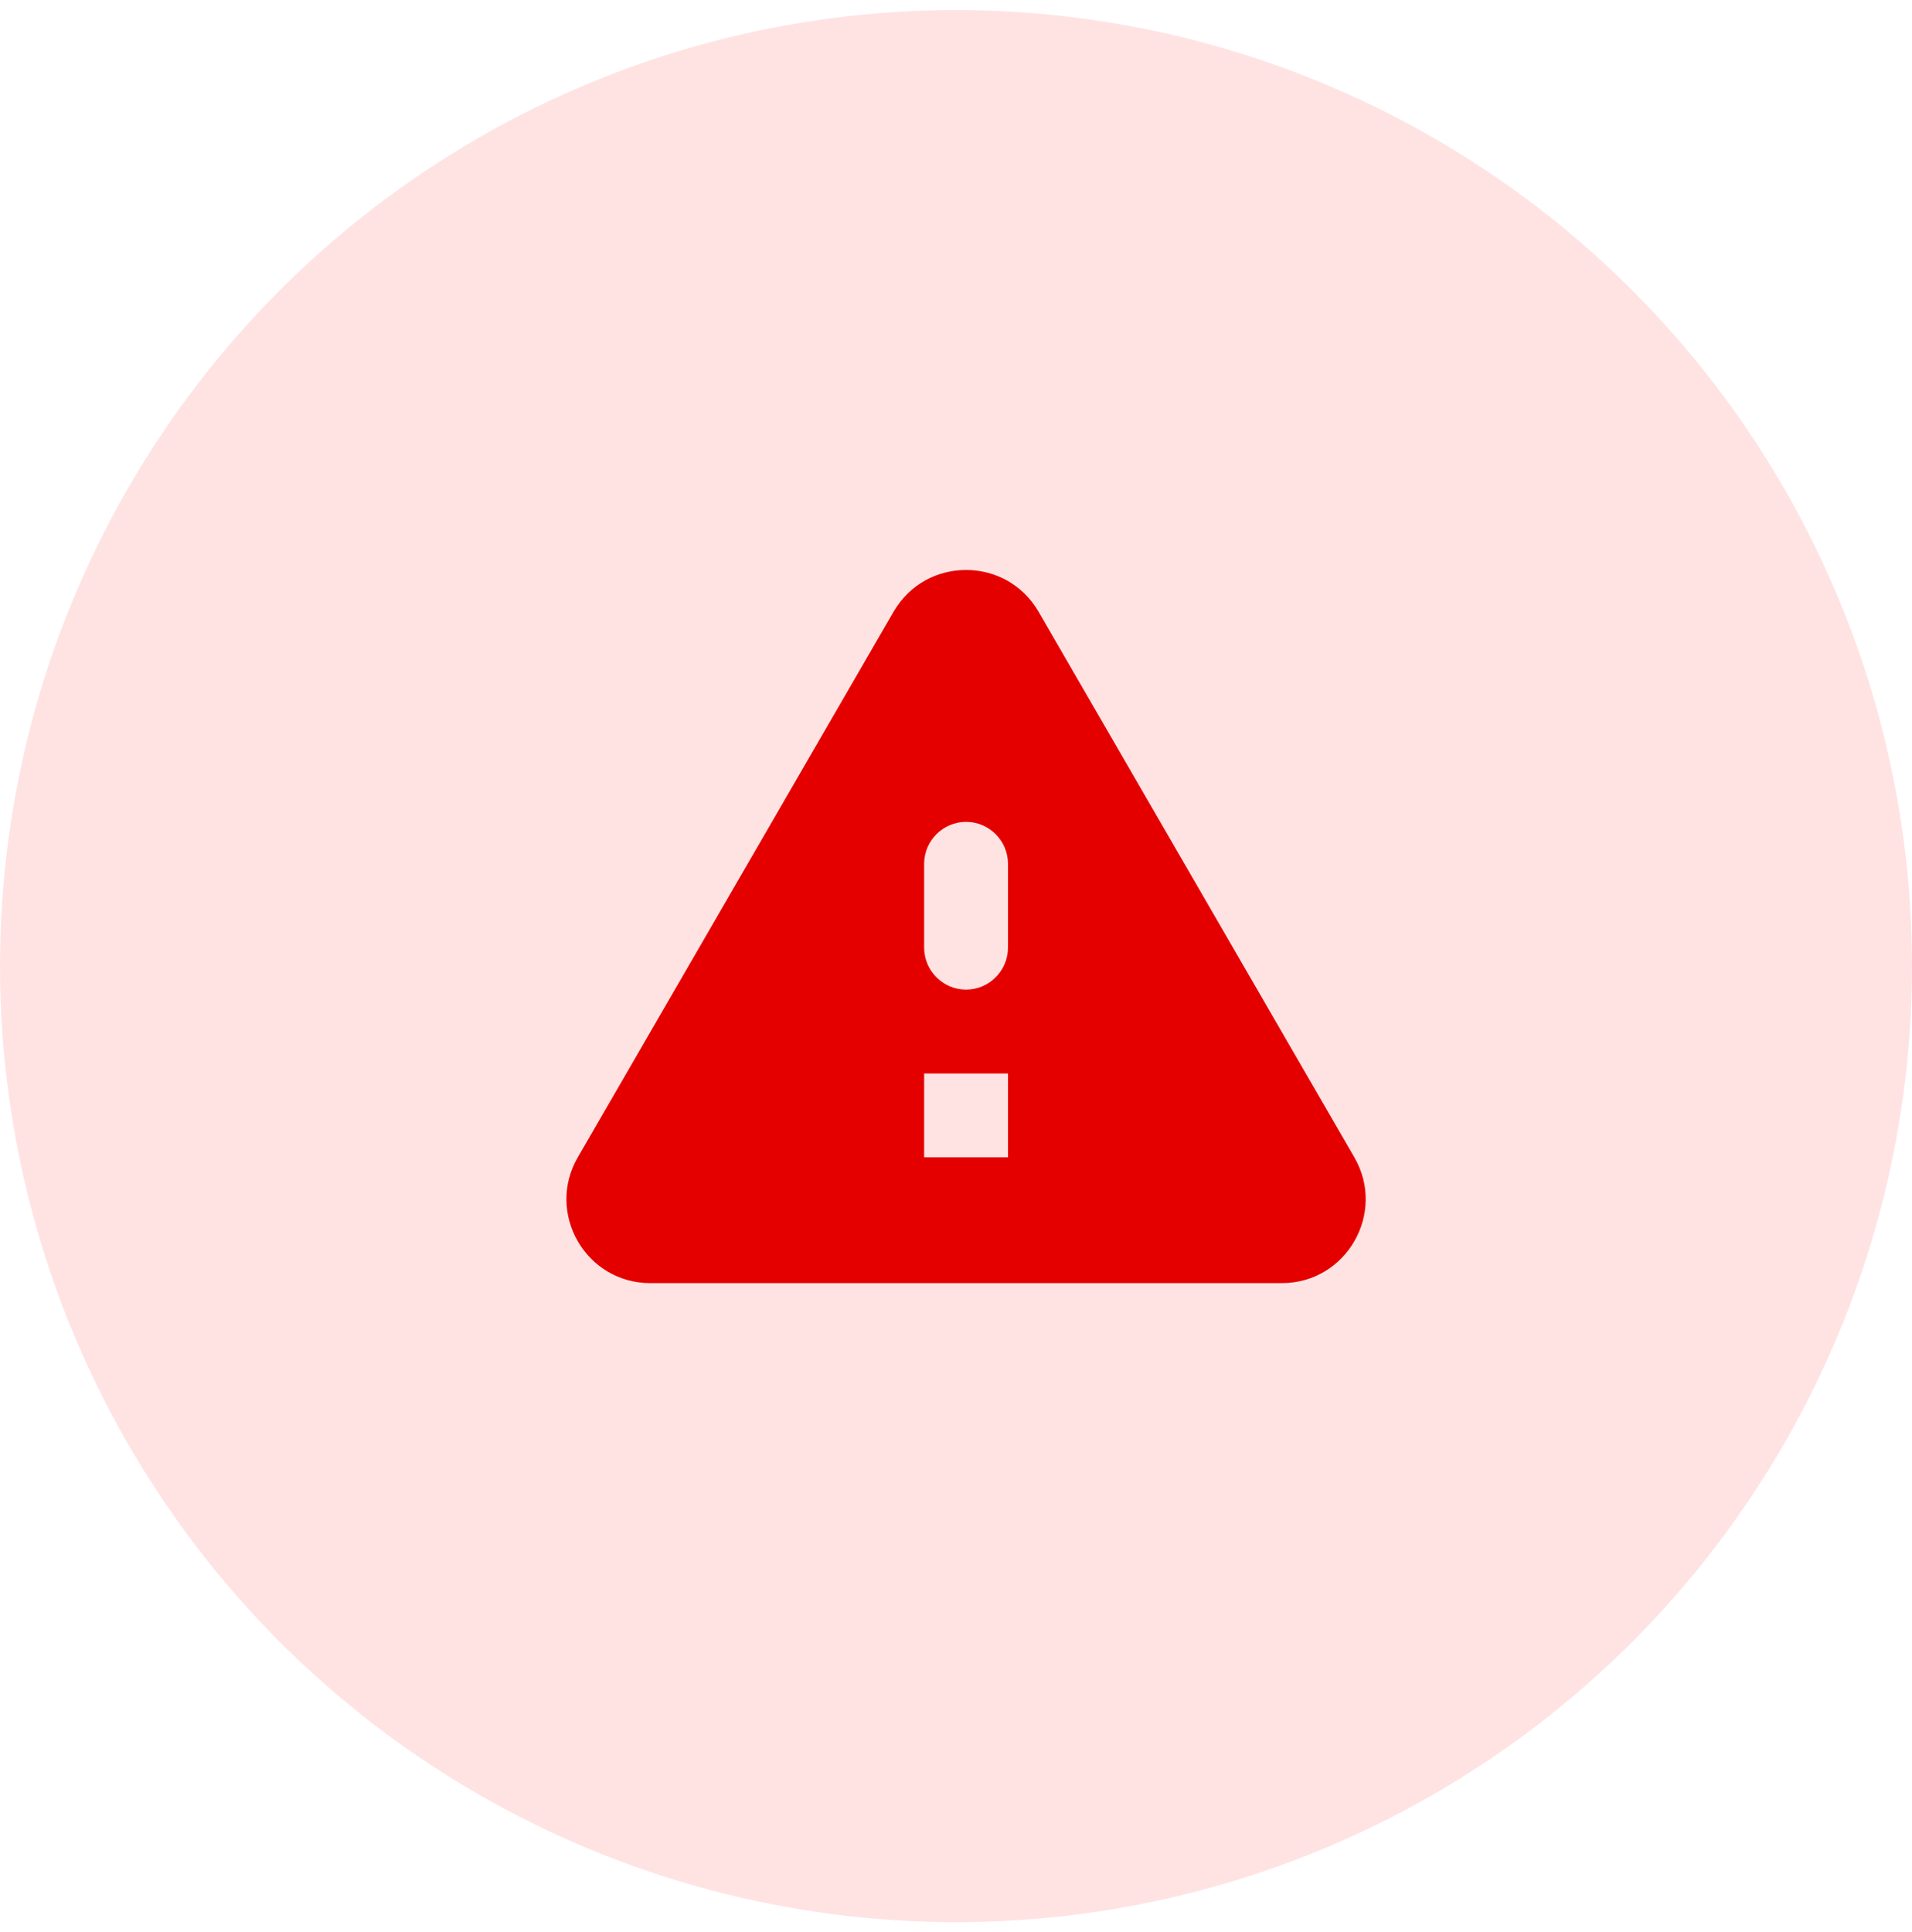 <?xml version="1.0" encoding="UTF-8"?>
<svg width="95px" height="96px" viewBox="0 0 95 96" version="1.1" xmlns="http://www.w3.org/2000/svg" xmlns:xlink="http://www.w3.org/1999/xlink">
    <title>Group</title>
    <g id="Screens" stroke="none" stroke-width="1" fill="none" fill-rule="evenodd">
        <g id="13.page-payment-failed" transform="translate(-132, -193)">
            <g id="Group" transform="translate(132, 193)">
                <circle id="Oval" fill="#FFE3E3" cx="47.5" cy="48" r="47.5"></circle>
                <g transform="translate(23, 20)" fill="#E50000" id="💟icons/control-/-check">
                    <path d="M9.312,43.75 L40.688,43.75 C43.896,43.75 45.896,40.271 44.292,37.5 L28.604,10.396 C27,7.625 23,7.625 21.396,10.396 L5.708,37.5 C4.104,40.271 6.104,43.75 9.312,43.75 Z M25,29.167 C23.854,29.167 22.917,28.229 22.917,27.083 L22.917,22.917 C22.917,21.771 23.854,20.833 25,20.833 C26.146,20.833 27.083,21.771 27.083,22.917 L27.083,27.083 C27.083,28.229 26.146,29.167 25,29.167 Z M27.083,37.5 L22.917,37.5 L22.917,33.333 L27.083,33.333 L27.083,37.5 Z" id="🔹Icon-Color"></path>
                </g>
            </g>
        </g>
    </g>
</svg>